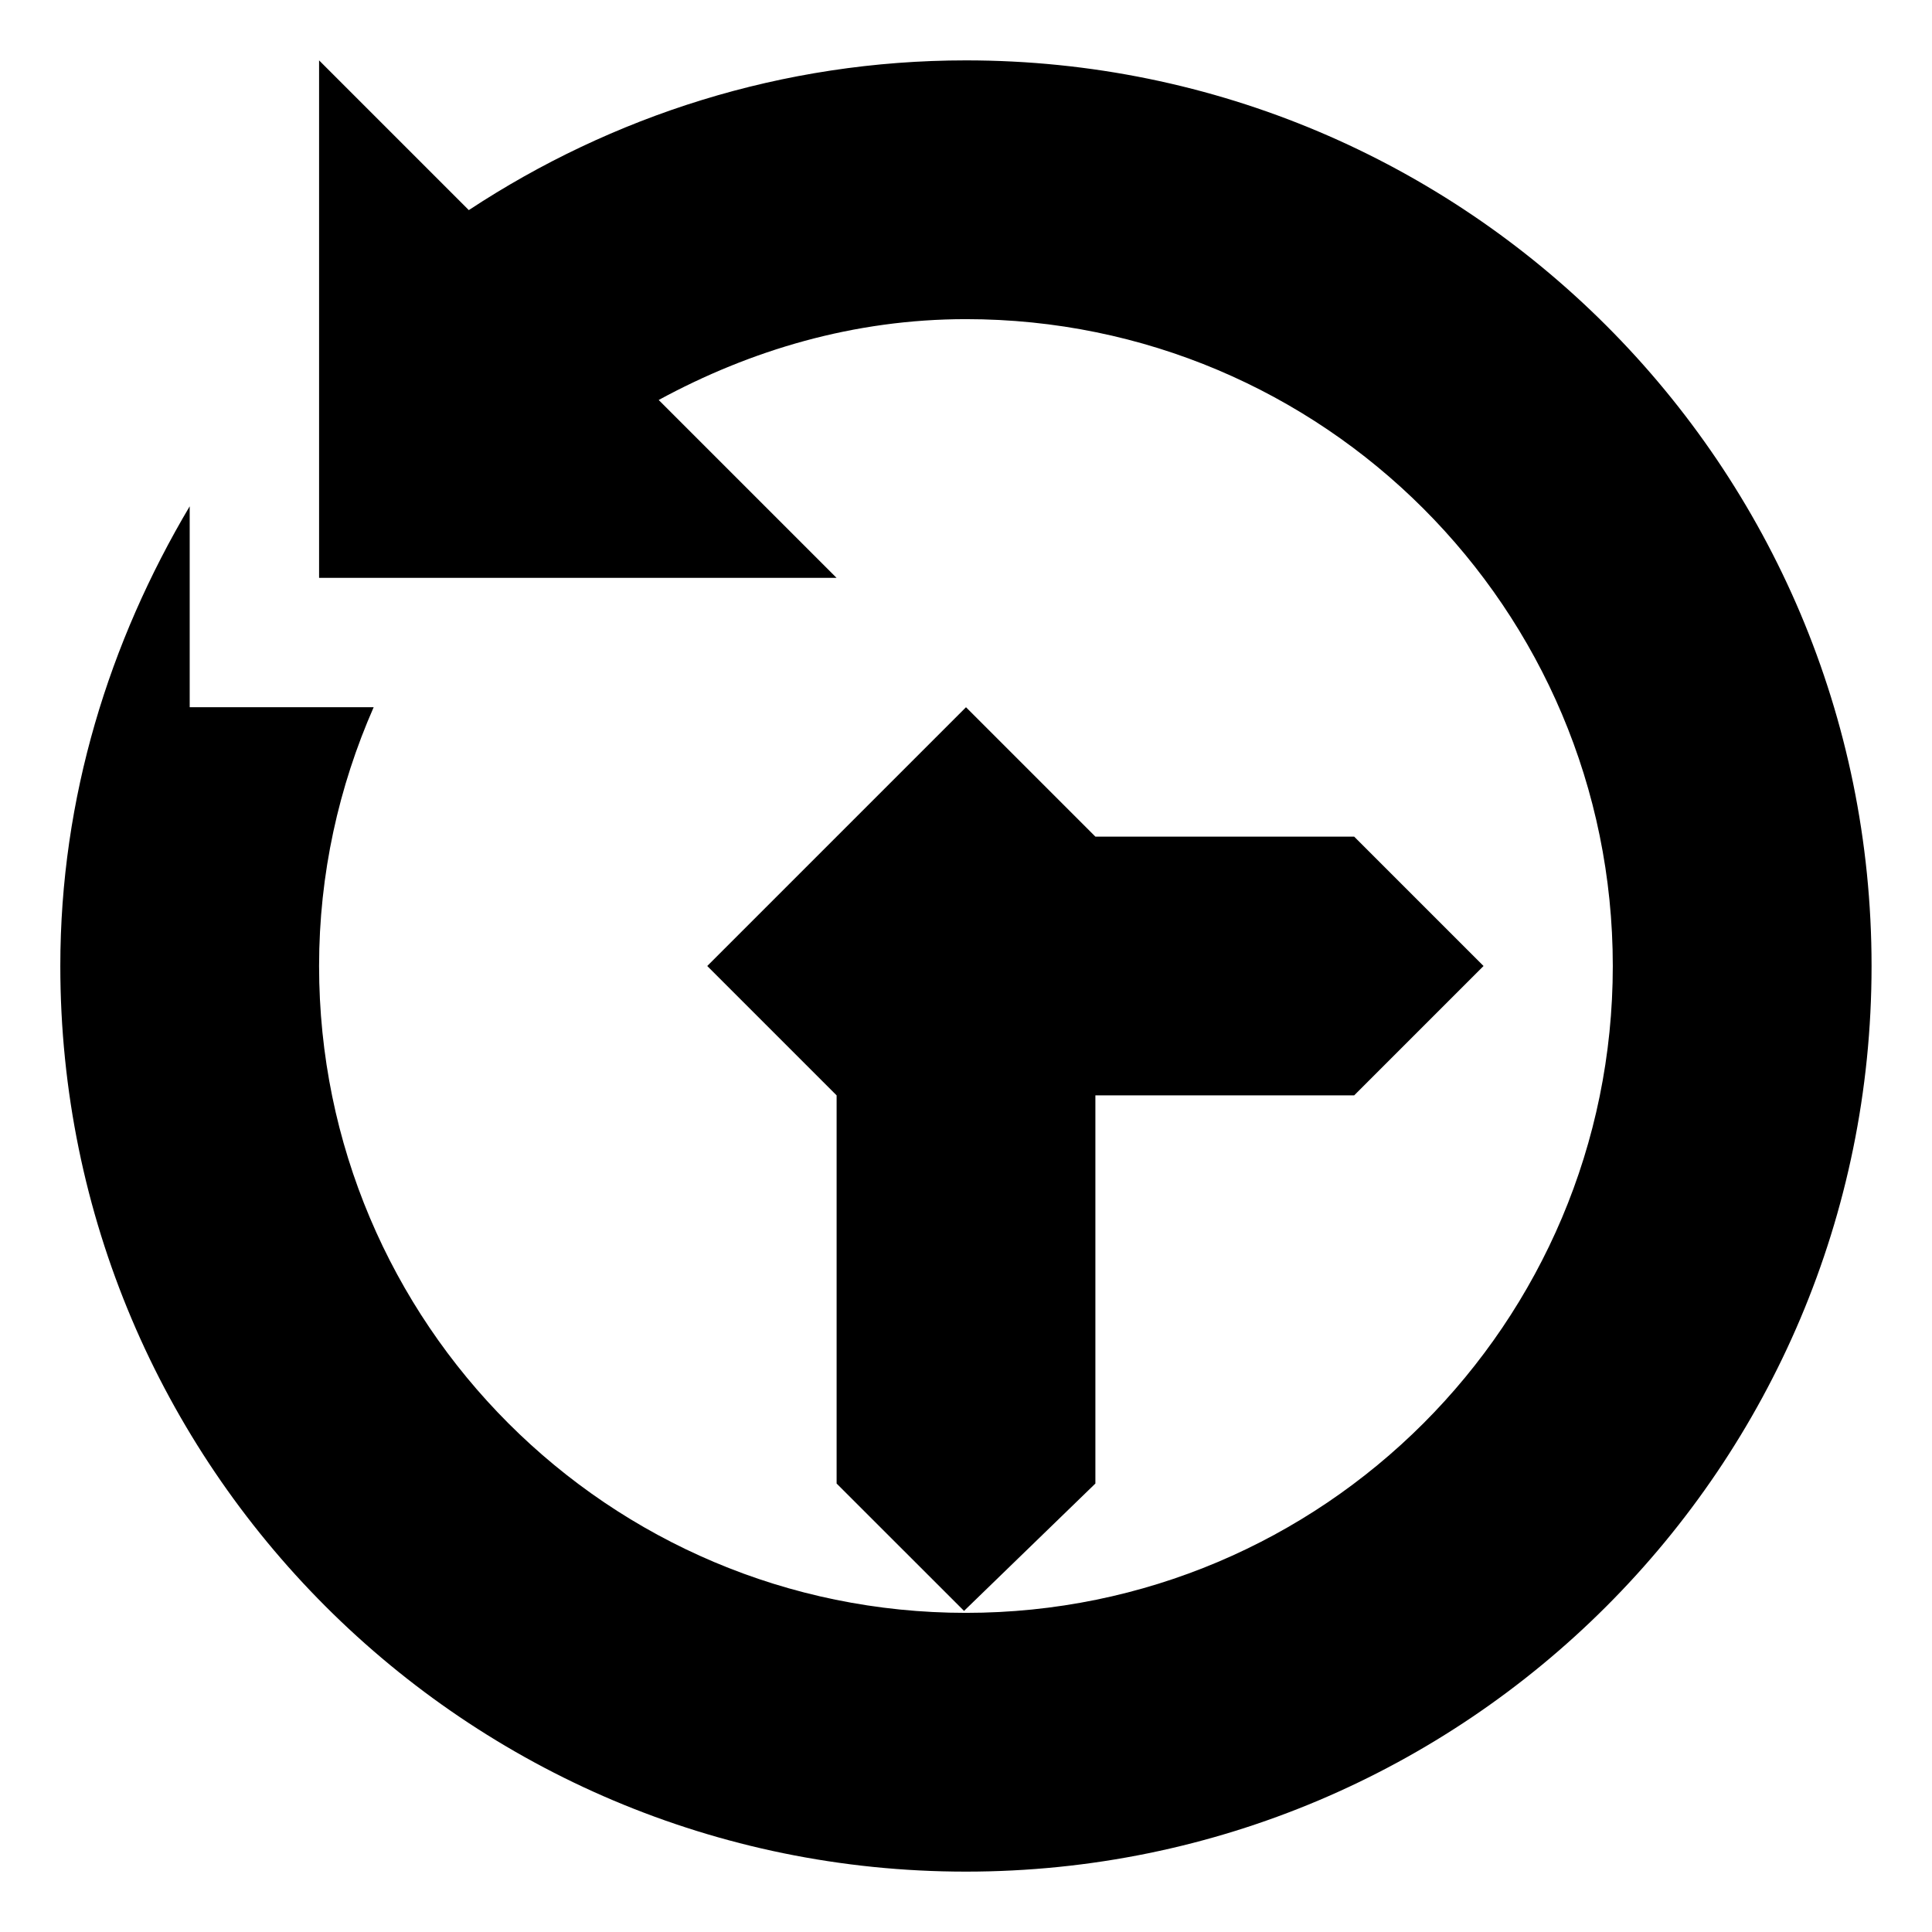 <?xml version="1.0" encoding="utf-8"?>
<!-- Generated by IcoMoon.io -->
<!DOCTYPE svg PUBLIC "-//W3C//DTD SVG 1.1//EN" "http://www.w3.org/Graphics/SVG/1.1/DTD/svg11.dtd">
<svg version="1.1" xmlns="http://www.w3.org/2000/svg" xmlns:xlink="http://www.w3.org/1999/xlink" width="32" height="32" viewBox="0 0 32 32">
<path d="M16 1c-3.045 0-5.87 0.922-8.235 2.48l-2.48-2.48v8.571h8.571l-2.946-2.946c1.521-0.827 3.237-1.339 5.089-1.339 5.918 0 10.714 4.795 10.714 10.714 0 5.918-4.796 10.714-10.714 10.714-5.919 0-10.714-4.796-10.714-10.714 0-1.526 0.327-2.973 0.904-4.286h-3.047v-3.328c-1.329 2.24-2.143 4.821-2.143 7.614 0 8.285 6.715 15 15 15s15-6.715 15-15c0-8.285-6.715-15-15-15zM15.968 26.681l2.175-2.109v-6.429h4.286l2.143-2.143-2.143-2.143h-4.286l-2.143-2.143-4.286 4.286 2.143 2.143v6.429l2.11 2.109z"></path>
</svg>
